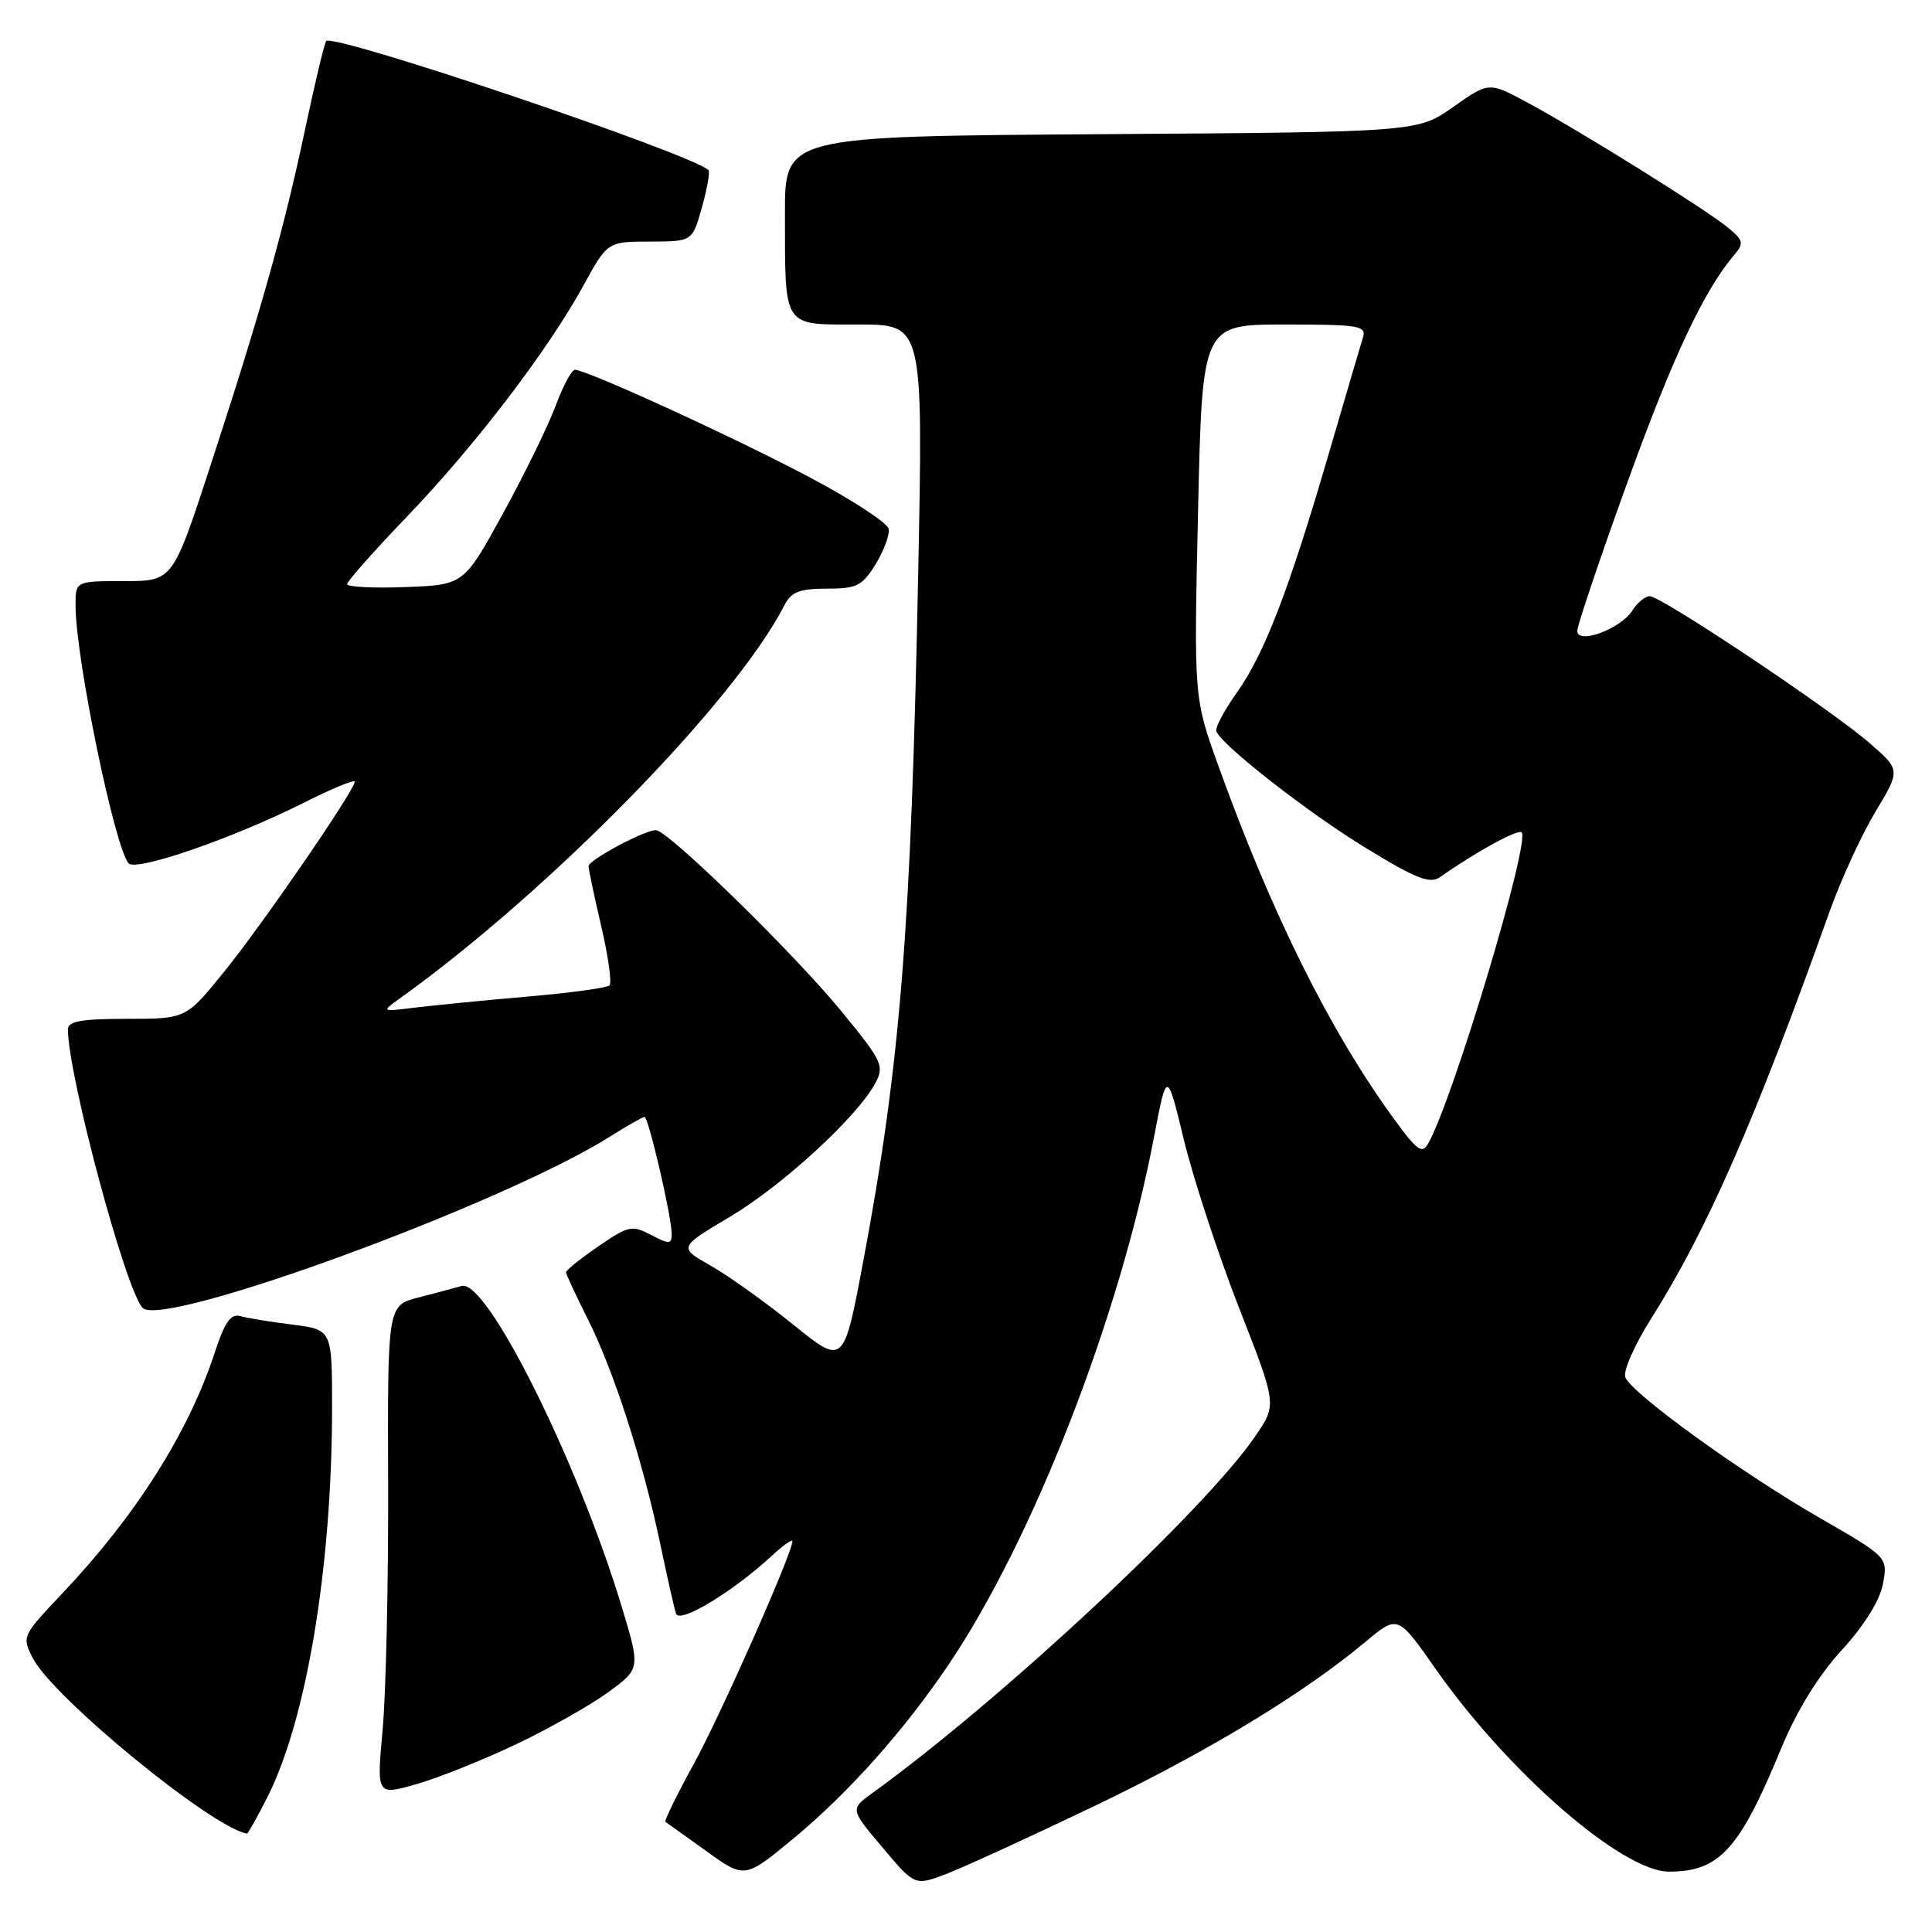 <?xml version="1.0" encoding="UTF-8" standalone="no"?>
<!DOCTYPE svg PUBLIC "-//W3C//DTD SVG 1.1//EN" "http://www.w3.org/Graphics/SVG/1.1/DTD/svg11.dtd" >
<svg xmlns="http://www.w3.org/2000/svg" xmlns:xlink="http://www.w3.org/1999/xlink" version="1.1" viewBox="0 0 256 256">
 <g >
 <path fill="currentColor"
d=" M 144.91 239.36 C 160.03 232.11 172.69 224.44 181.01 217.49 C 185.21 213.98 185.21 213.98 190.27 221.20 C 199.91 234.92 214.98 248.00 221.15 248.00 C 227.83 248.00 230.48 245.10 236.00 231.71 C 238.09 226.65 240.91 222.08 244.03 218.66 C 247.05 215.36 249.08 212.09 249.50 209.87 C 250.16 206.34 250.16 206.34 241.04 201.08 C 230.54 195.02 216.18 184.62 215.36 182.49 C 215.05 181.69 216.58 178.21 218.77 174.75 C 226.17 163.03 232.53 148.53 242.42 120.81 C 243.93 116.58 246.66 110.62 248.50 107.57 C 251.84 102.02 251.84 102.02 247.67 98.41 C 242.51 93.94 220.13 79.00 218.60 79.00 C 217.99 79.00 216.95 79.85 216.31 80.88 C 214.78 83.33 209.00 85.47 209.00 83.59 C 209.00 82.87 211.98 74.03 215.63 63.94 C 221.66 47.27 225.77 38.52 229.80 33.77 C 231.12 32.22 231.02 31.84 228.89 30.10 C 225.89 27.65 209.18 17.24 202.39 13.59 C 197.29 10.84 197.29 10.84 192.56 14.17 C 187.84 17.50 187.84 17.50 145.92 17.78 C 104.00 18.06 104.00 18.06 104.01 28.28 C 104.03 43.64 103.61 43.00 113.78 43.00 C 122.32 43.00 122.32 43.00 121.67 75.75 C 120.73 123.19 119.31 140.93 114.37 167.21 C 111.79 180.92 111.79 180.92 105.12 175.53 C 101.46 172.57 96.53 169.05 94.18 167.71 C 89.90 165.29 89.90 165.29 96.74 161.22 C 103.69 157.09 113.60 147.98 115.98 143.53 C 117.21 141.24 116.92 140.63 111.55 134.07 C 105.28 126.39 88.49 110.00 86.91 110.00 C 85.38 110.00 78.00 113.95 77.99 114.77 C 77.98 115.17 78.74 118.76 79.67 122.74 C 80.60 126.72 81.09 130.24 80.76 130.57 C 80.44 130.90 75.52 131.57 69.83 132.06 C 64.15 132.55 57.48 133.21 55.00 133.51 C 50.50 134.07 50.50 134.07 52.99 132.29 C 72.85 118.05 97.34 93.03 103.91 80.25 C 104.85 78.42 105.91 78.00 109.55 78.00 C 113.53 78.00 114.25 77.64 116.03 74.75 C 117.12 72.96 117.90 70.87 117.76 70.09 C 117.62 69.31 113.00 66.28 107.50 63.36 C 97.77 58.17 77.75 49.00 76.18 49.00 C 75.75 49.00 74.60 51.14 73.63 53.75 C 72.67 56.36 69.53 62.77 66.67 68.00 C 61.46 77.50 61.46 77.50 53.73 77.79 C 49.48 77.95 46.00 77.78 46.00 77.40 C 46.00 77.02 49.57 72.99 53.94 68.44 C 62.97 59.03 72.56 46.48 77.28 37.88 C 80.50 32.02 80.50 32.02 86.12 32.01 C 91.74 32.00 91.74 32.00 93.01 27.47 C 93.71 24.98 94.10 22.76 93.88 22.55 C 91.76 20.42 44.28 4.39 43.23 5.44 C 43.00 5.66 41.75 10.88 40.45 17.03 C 37.62 30.40 34.55 41.32 27.87 61.75 C 22.89 77.00 22.89 77.00 16.44 77.00 C 10.00 77.00 10.00 77.00 10.01 80.25 C 10.02 87.23 15.23 112.45 17.05 114.40 C 18.09 115.50 30.94 111.05 40.25 106.37 C 43.96 104.50 47.00 103.25 47.00 103.58 C 47.00 104.71 34.82 122.44 29.71 128.75 C 24.65 135.00 24.65 135.00 16.83 135.00 C 10.81 135.00 9.00 135.32 9.00 136.39 C 9.00 142.45 16.68 171.08 18.91 173.31 C 21.64 176.04 66.73 159.51 80.85 150.59 C 83.11 149.17 85.16 148.00 85.40 148.00 C 85.93 148.00 89.00 161.22 89.00 163.48 C 89.00 164.89 88.70 164.90 86.28 163.64 C 83.74 162.31 83.26 162.41 79.28 165.15 C 76.92 166.77 75.00 168.31 75.00 168.58 C 75.00 168.84 76.30 171.63 77.88 174.78 C 81.31 181.58 85.14 193.45 87.47 204.50 C 88.39 208.90 89.34 213.09 89.57 213.81 C 90.01 215.21 97.05 210.97 102.25 206.17 C 103.76 204.77 105.00 203.89 105.00 204.22 C 105.00 205.78 95.48 227.28 91.89 233.81 C 89.67 237.86 88.00 241.28 88.17 241.40 C 88.35 241.52 90.79 243.27 93.59 245.28 C 98.68 248.94 98.68 248.94 105.09 243.65 C 112.37 237.64 119.83 229.28 125.74 220.50 C 136.91 203.91 148.36 174.51 152.88 150.83 C 154.62 141.72 154.62 141.72 156.89 151.11 C 158.15 156.27 161.43 166.26 164.18 173.30 C 169.20 186.11 169.20 186.11 166.35 190.28 C 159.65 200.10 132.74 225.19 115.57 237.61 C 112.65 239.73 112.65 239.73 116.94 244.81 C 121.22 249.89 121.22 249.89 125.36 248.32 C 127.64 247.45 136.43 243.42 144.91 239.36 Z  M 35.42 238.15 C 40.63 227.88 44.00 207.57 44.00 186.49 C 44.00 176.19 44.00 176.19 38.75 175.52 C 35.86 175.16 32.75 174.65 31.84 174.39 C 30.58 174.04 29.77 175.19 28.46 179.21 C 24.99 189.81 17.99 200.86 8.23 211.16 C 2.93 216.76 2.88 216.86 4.35 219.72 C 7.07 224.97 28.05 242.16 32.73 242.96 C 32.86 242.98 34.07 240.82 35.42 238.15 Z  M 68.50 231.07 C 72.90 228.97 78.38 225.86 80.68 224.17 C 84.86 221.09 84.86 221.09 82.35 212.79 C 76.49 193.49 64.48 169.44 61.18 170.40 C 60.26 170.66 57.67 171.35 55.43 171.93 C 51.35 172.98 51.35 172.98 51.43 196.74 C 51.47 209.81 51.14 224.42 50.70 229.21 C 49.90 237.92 49.90 237.92 55.20 236.40 C 58.12 235.57 64.10 233.17 68.50 231.07 Z  M 184.77 148.35 C 176.26 136.68 168.50 121.10 161.44 101.47 C 158.19 92.45 158.19 92.45 158.75 67.72 C 159.30 43.00 159.30 43.00 170.22 43.00 C 180.16 43.00 181.09 43.16 180.59 44.75 C 180.29 45.71 178.26 52.60 176.09 60.05 C 170.79 78.20 167.54 86.65 163.89 91.77 C 162.22 94.12 160.99 96.43 161.17 96.90 C 161.89 98.77 173.43 107.77 181.09 112.43 C 187.75 116.49 189.49 117.16 190.85 116.20 C 195.47 112.93 201.15 109.82 201.62 110.29 C 202.81 111.48 192.58 145.56 189.26 151.49 C 188.45 152.95 187.80 152.49 184.77 148.35 Z "/>
</g>
</svg>